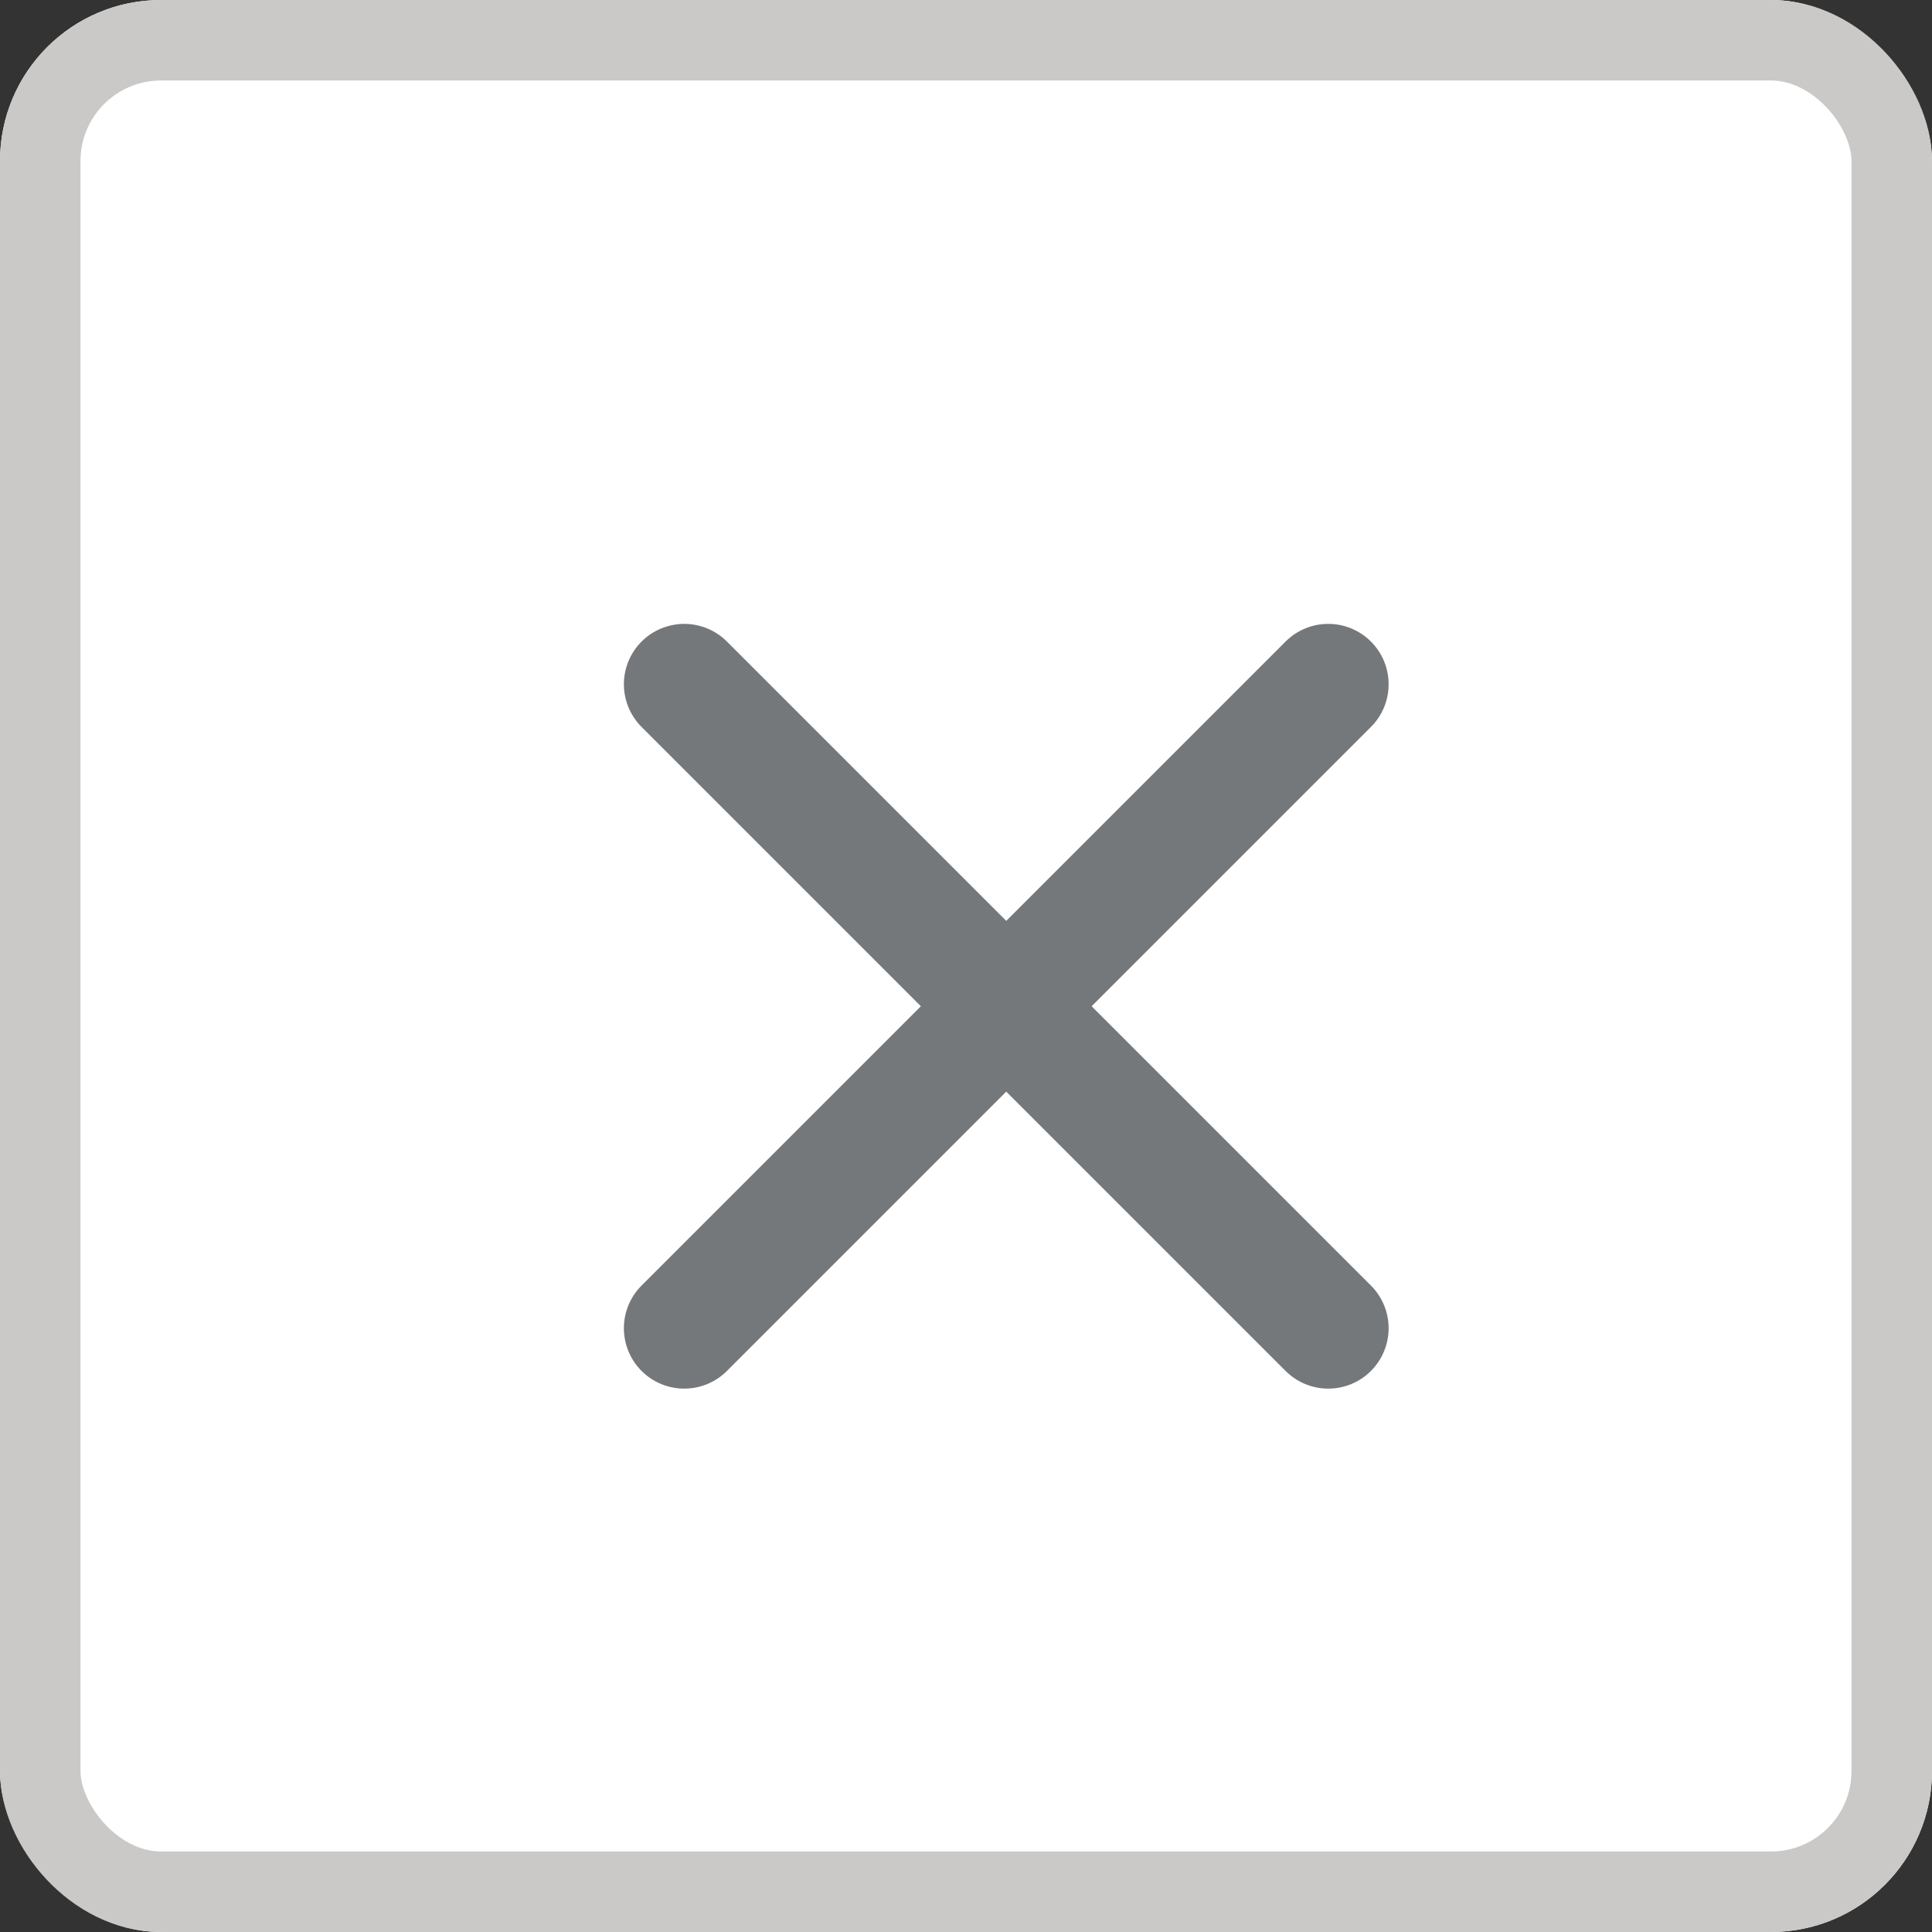 <svg xmlns="http://www.w3.org/2000/svg" width="24" height="24" viewBox="0 0 24 24">
  <rect x="0" y="0" width="24" height="24" fill="#333333" stroke="none"/>
  <g id="Group_1577" data-name="Group 1577" transform="translate(-152 -567.5)">
    <g id="Group_1300" data-name="Group 1300" transform="translate(152 567.5)">
      <g id="Group_1229" data-name="Group 1229">
        <g id="Rectangle_779" data-name="Rectangle 779" fill="#fff" stroke="#cac9c7" stroke-width="1">
          <rect width="24" height="24" rx="2" stroke="none"/>
          <rect x="0.5" y="0.5" width="23" height="23" rx="1.5" fill="none"/>
        </g>
      </g>
    </g>
    <g id="Group_1509" data-name="Group 1509" transform="translate(-813 373.5)">
      <line id="Line_81" data-name="Line 81" y1="8" x2="8" transform="translate(973.5 202.5)" fill="none" stroke="#75787b" stroke-linecap="round" stroke-width="1.5"/>
      <line id="Line_82" data-name="Line 82" y1="8" x2="8" transform="translate(981.5 202.5) rotate(90)" fill="none" stroke="#75787b" stroke-linecap="round" stroke-width="1.5"/>
    </g>
  </g>
</svg>
